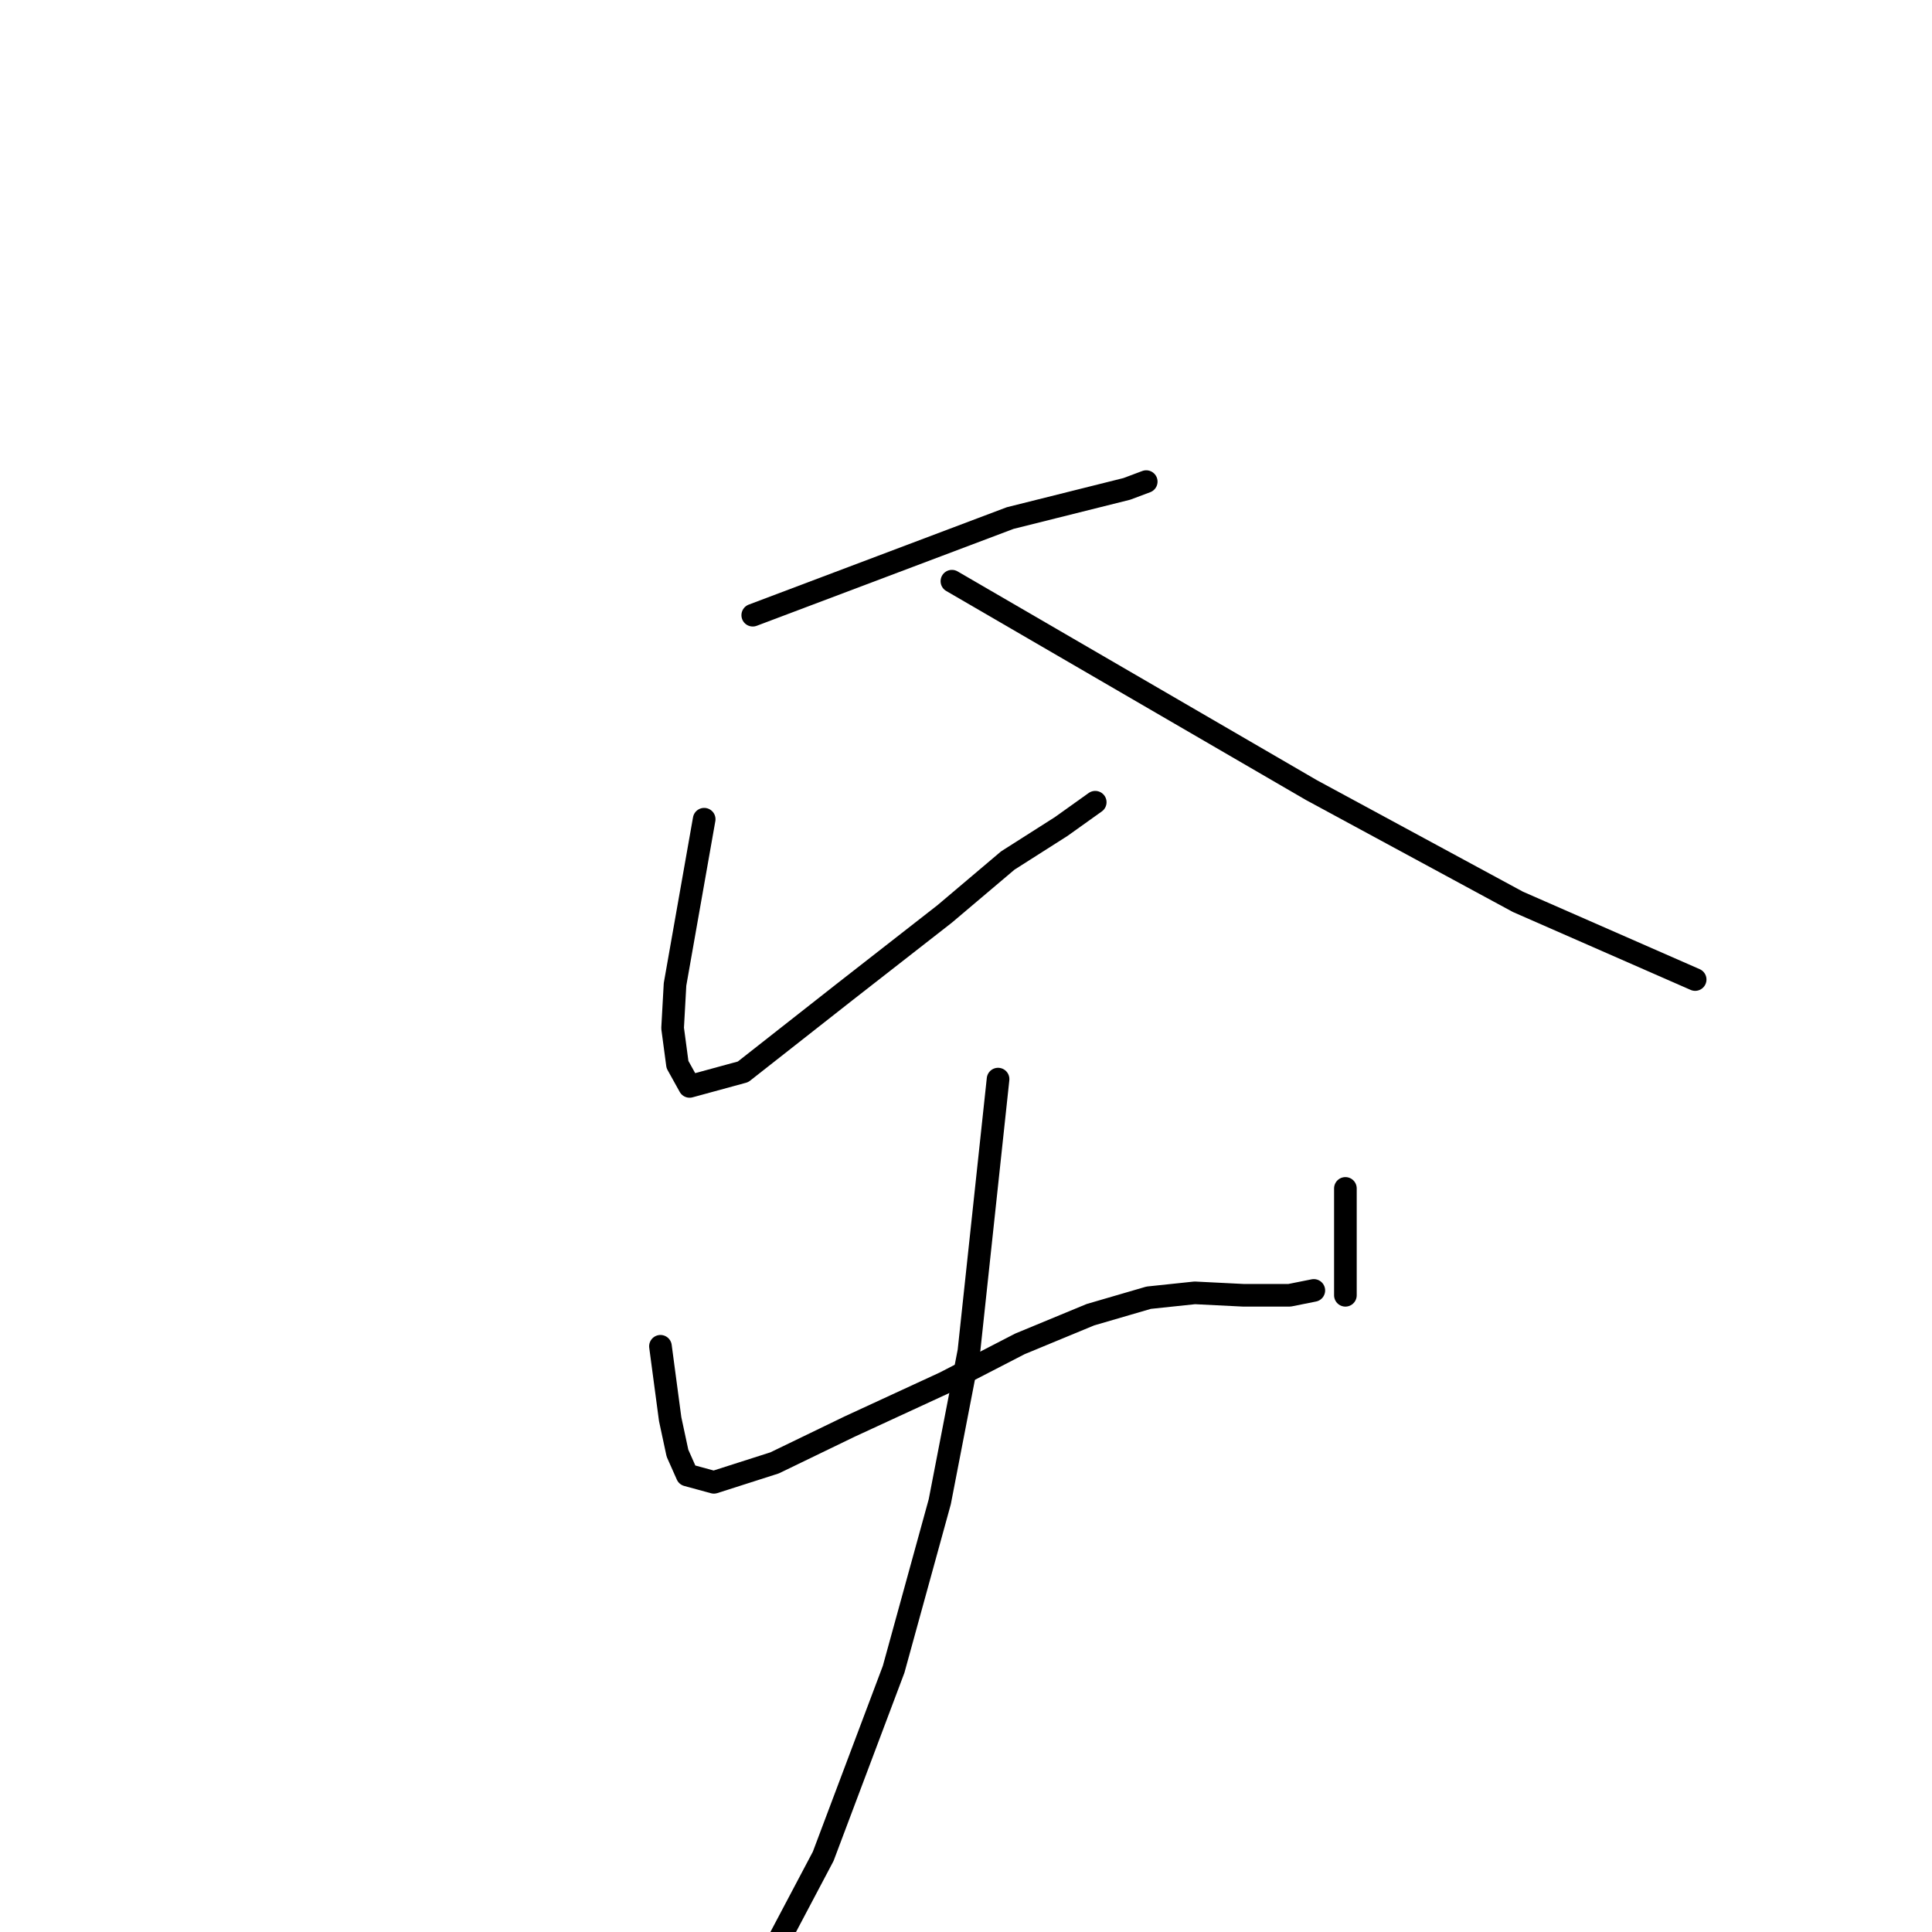 <?xml version="1.0" standalone="no"?>
    <svg width="256" height="256" xmlns="http://www.w3.org/2000/svg" version="1.1">
    <polyline stroke="black" stroke-width="3" stroke-linecap="round" fill="transparent" stroke-linejoin="round" points="99.744 81.517 116.801 75.08 133.858 68.644 149.307 64.781 151.881 63.816 151.881 63.816 " />
        <polyline stroke="black" stroke-width="3" stroke-linecap="round" fill="transparent" stroke-linejoin="round" points="93.307 108.551 91.376 119.494 89.445 130.437 89.123 136.23 89.767 141.057 91.376 143.954 98.456 142.023 111.973 131.402 125.169 121.103 133.537 114.023 140.617 109.517 145.123 106.299 145.123 106.299 " />
        <polyline stroke="black" stroke-width="3" stroke-linecap="round" fill="transparent" stroke-linejoin="round" points="126.134 77.011 149.95 90.85 173.766 104.689 201.123 119.494 224.617 129.793 224.617 129.793 " />
        <polyline stroke="black" stroke-width="3" stroke-linecap="round" fill="transparent" stroke-linejoin="round" points="87.514 178.39 88.157 183.218 88.801 188.046 89.767 192.551 91.054 195.448 94.594 196.413 102.64 193.839 112.617 189.011 125.169 183.218 135.146 178.069 144.479 174.207 152.203 171.954 158.318 171.31 164.755 171.632 170.87 171.632 174.088 170.988 174.088 170.988 " />
        <polyline stroke="black" stroke-width="3" stroke-linecap="round" fill="transparent" stroke-linejoin="round" points="178.272 157.471 178.272 164.551 178.272 171.632 178.272 171.632 " />
        <polyline stroke="black" stroke-width="3" stroke-linecap="round" fill="transparent" stroke-linejoin="round" points="132.249 142.988 130.318 161.011 128.387 179.034 124.525 198.988 118.41 221.195 109.077 245.977 97.169 268.505 97.169 268.505 " />
        </svg>